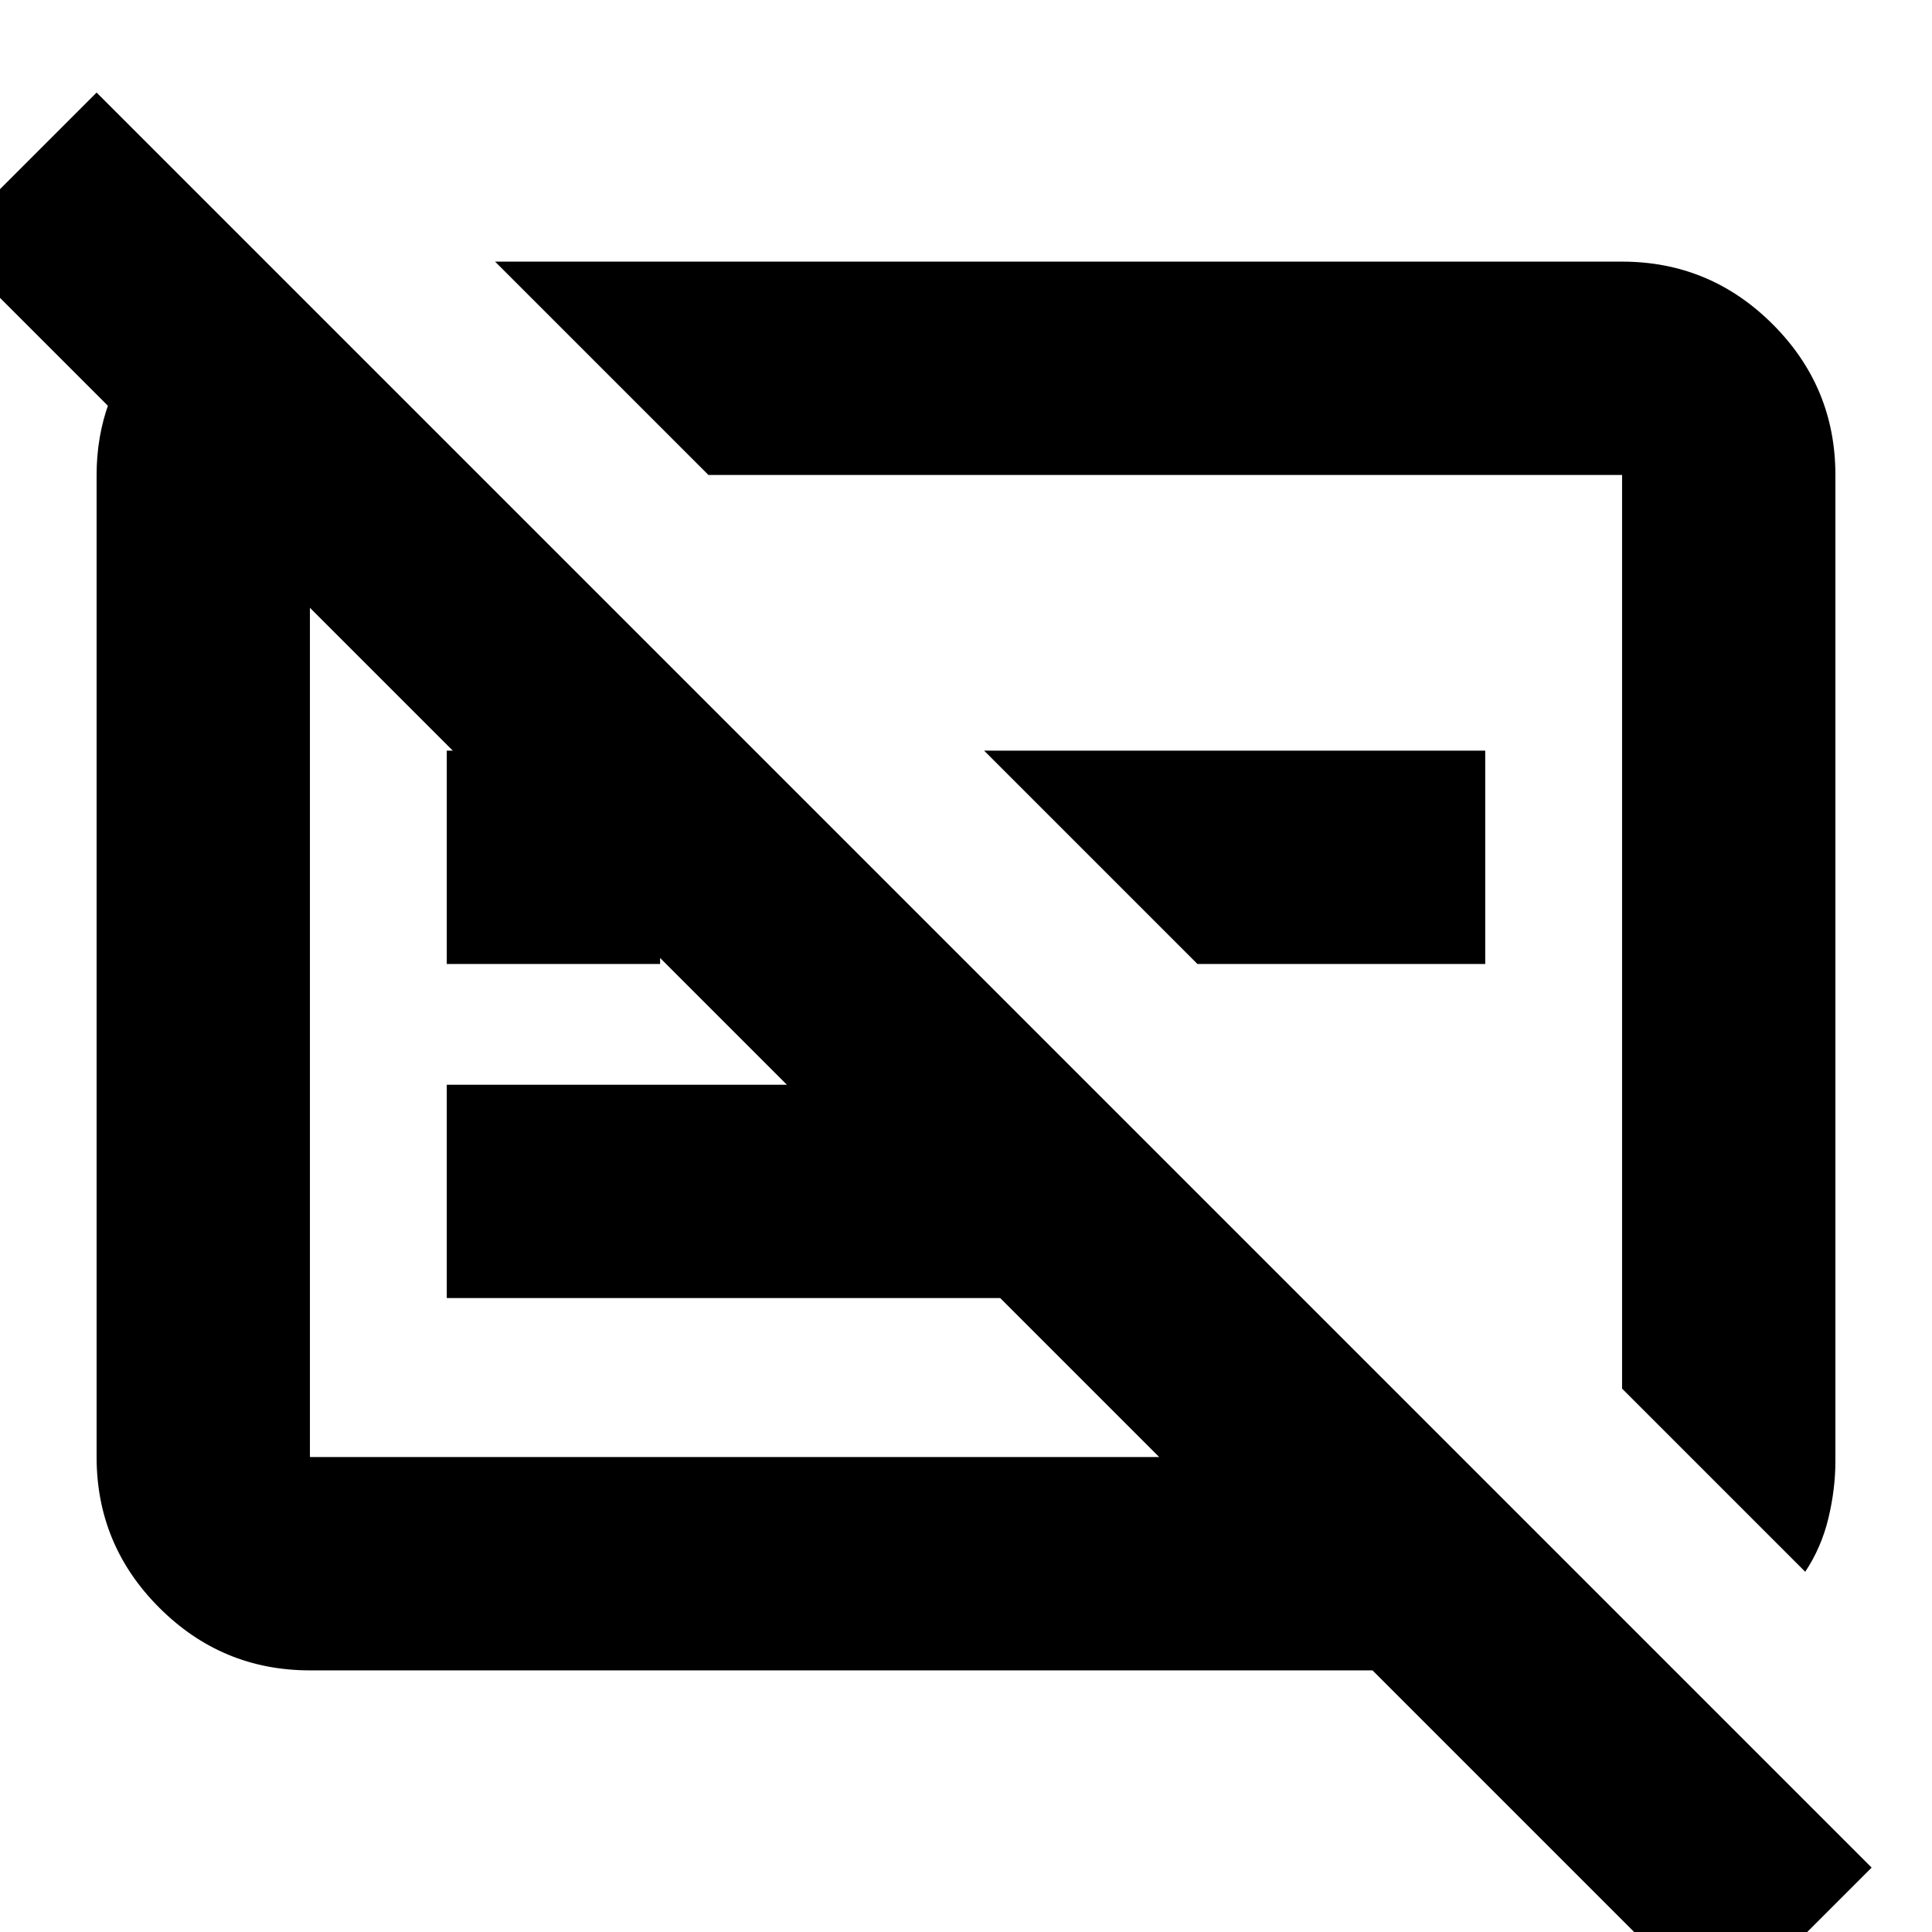 <svg xmlns="http://www.w3.org/2000/svg" height="24" viewBox="0 -960 960 960" width="24"><path d="M855 43 682-130H154q-43.72 0-74.86-31.14Q48-192.27 48-236v-488q0-38 24.5-67.5T134-828l104 104h-84v488h422l-79-79H222v-106h169L-27-839l75-75L930-32l-75 75Zm42-222-91-91v-454H352L246-830h560q43.72 0 74.86 31.14T912-724v490q0 14-3.5 28.5T897-179ZM595-481 489-587h249v106H595Zm-373 0v-106h106v106H222Zm357-16Zm-214 50Z"/></svg>